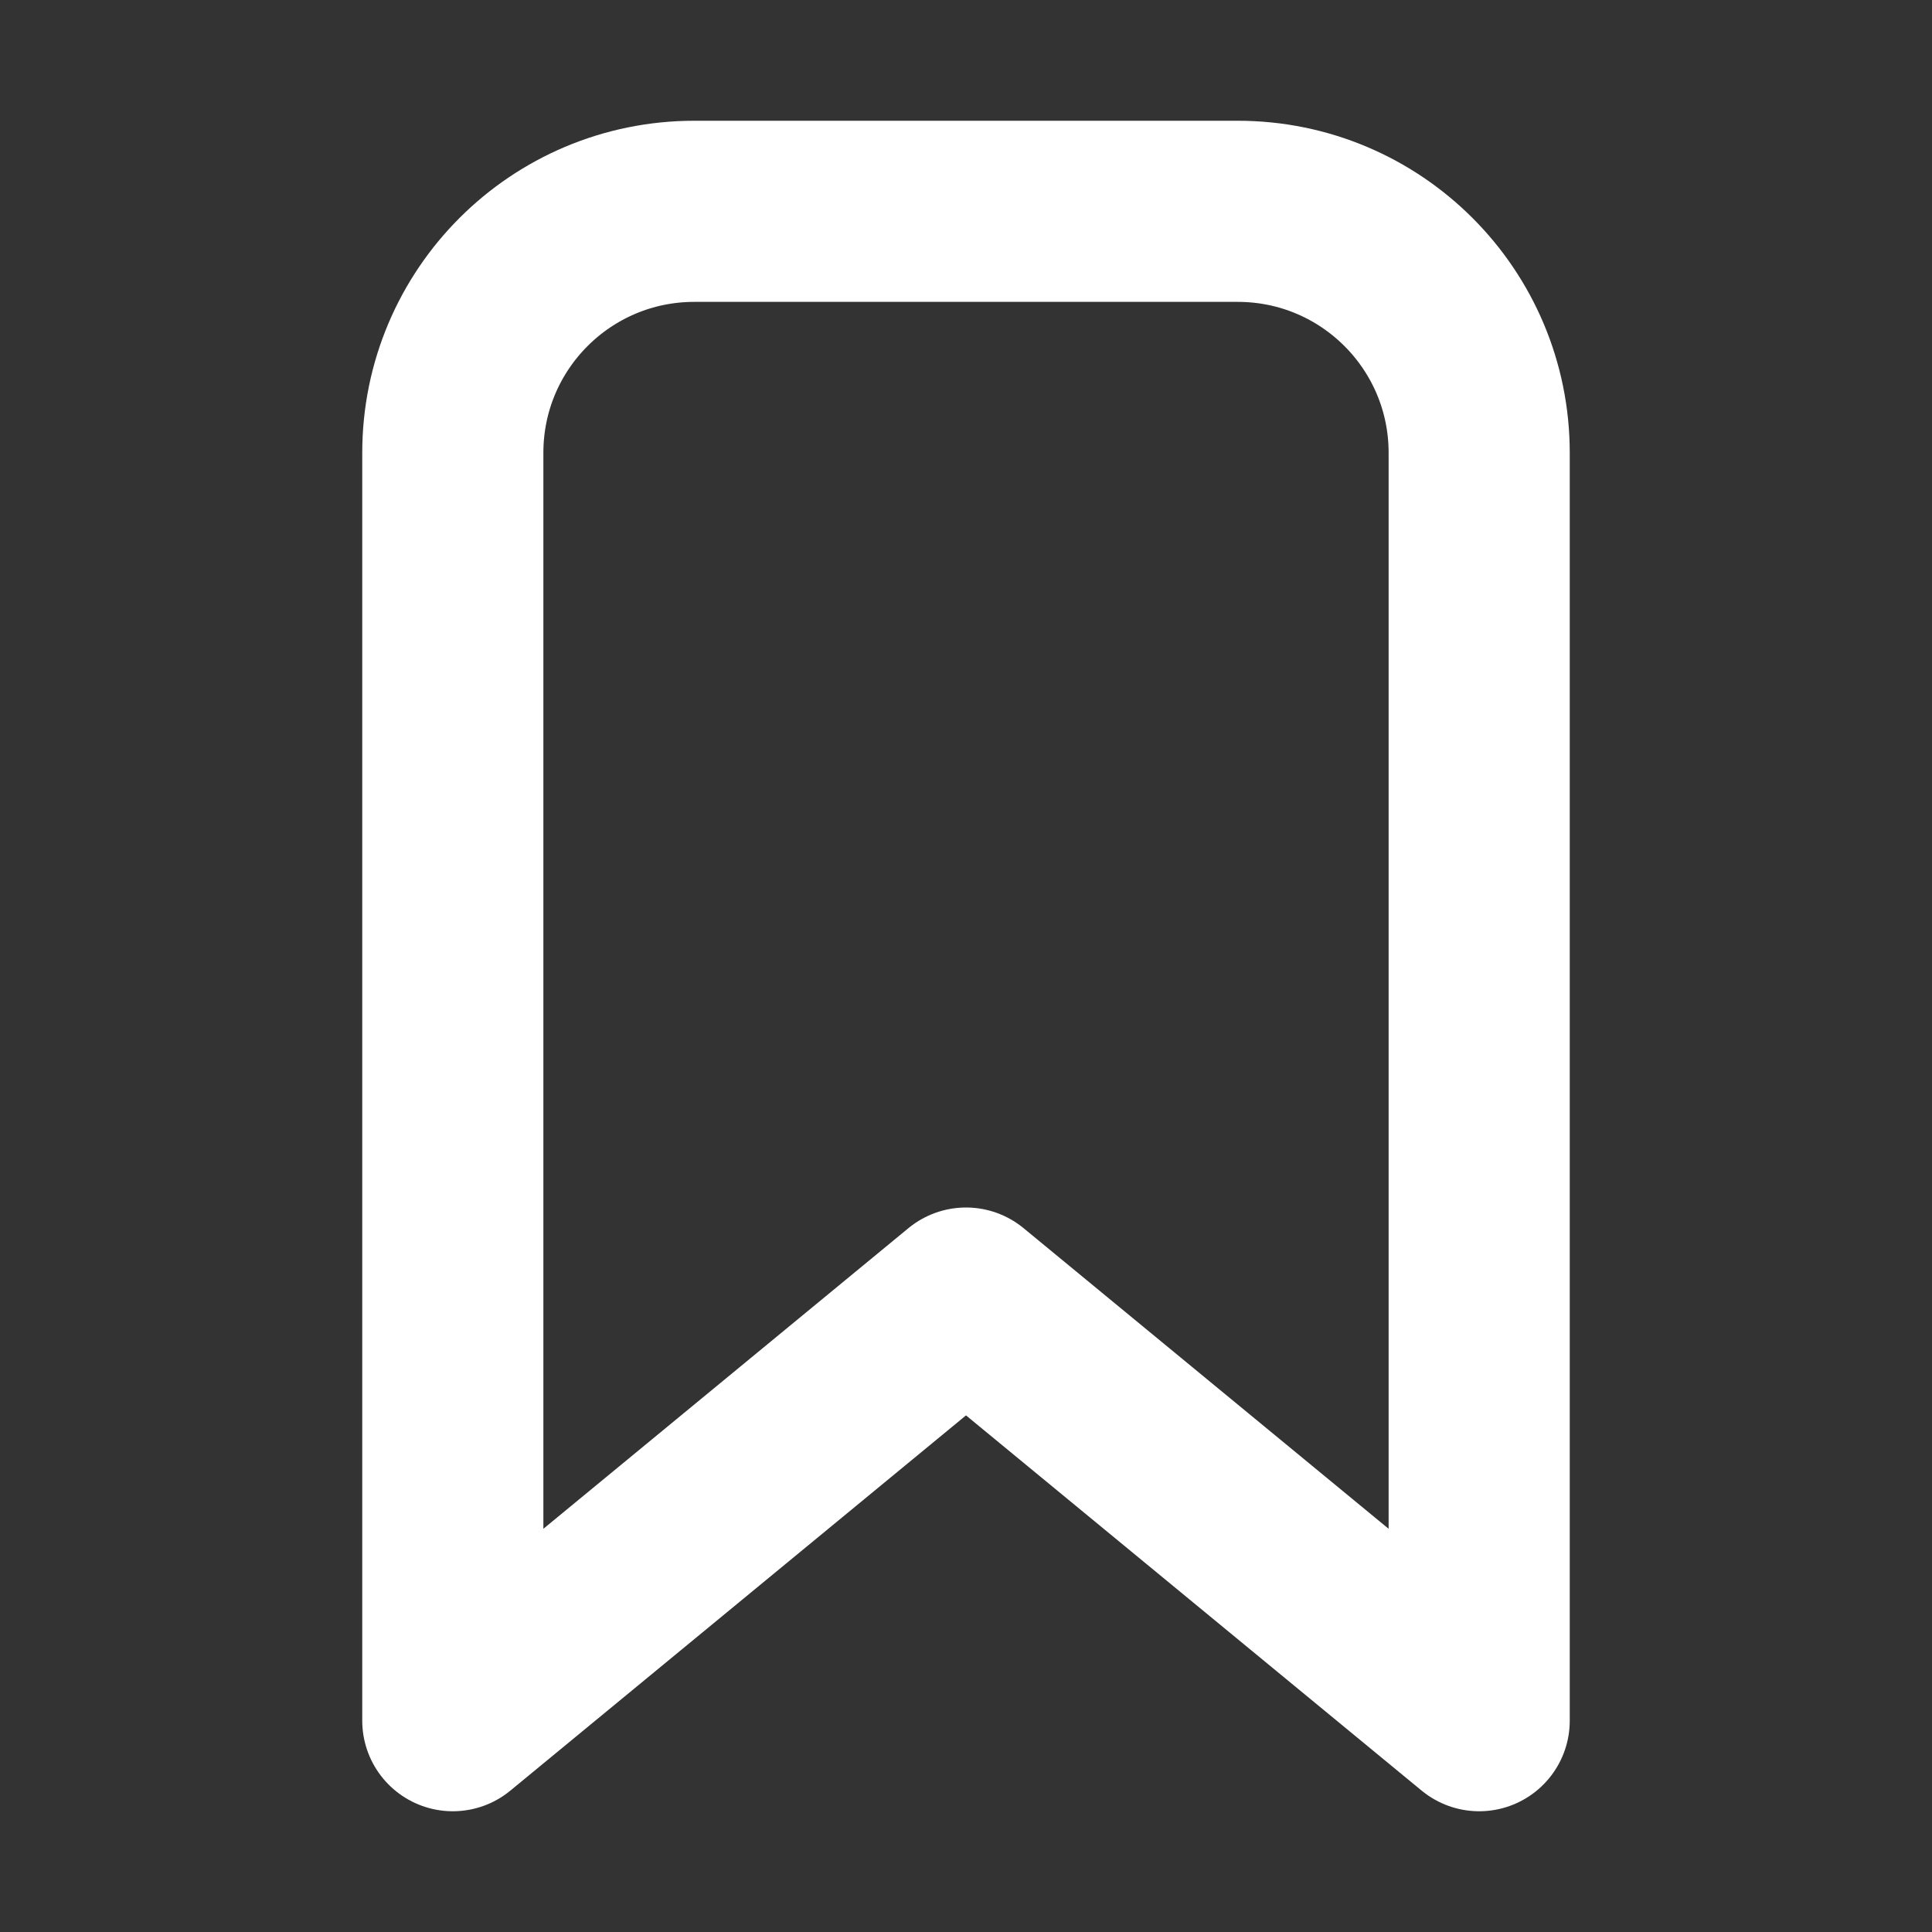 <svg width="32" height="32" viewBox="0 0 16 16" fill="none" xmlns="http://www.w3.org/2000/svg">

<rect x="0" y="0" width="16" height="16" fill="#333333" stroke="none"/>

<path d="M3.75 14.25V3.75C3.75 2.645 4.645 1.75 5.75 1.75H10.25C11.355 1.75 12.25 2.645 12.25 3.75V14.25L8 10.75L3.75 14.25Z" stroke="white" stroke-width="1.5" stroke-linecap="round" stroke-linejoin="round"/>
</svg>
